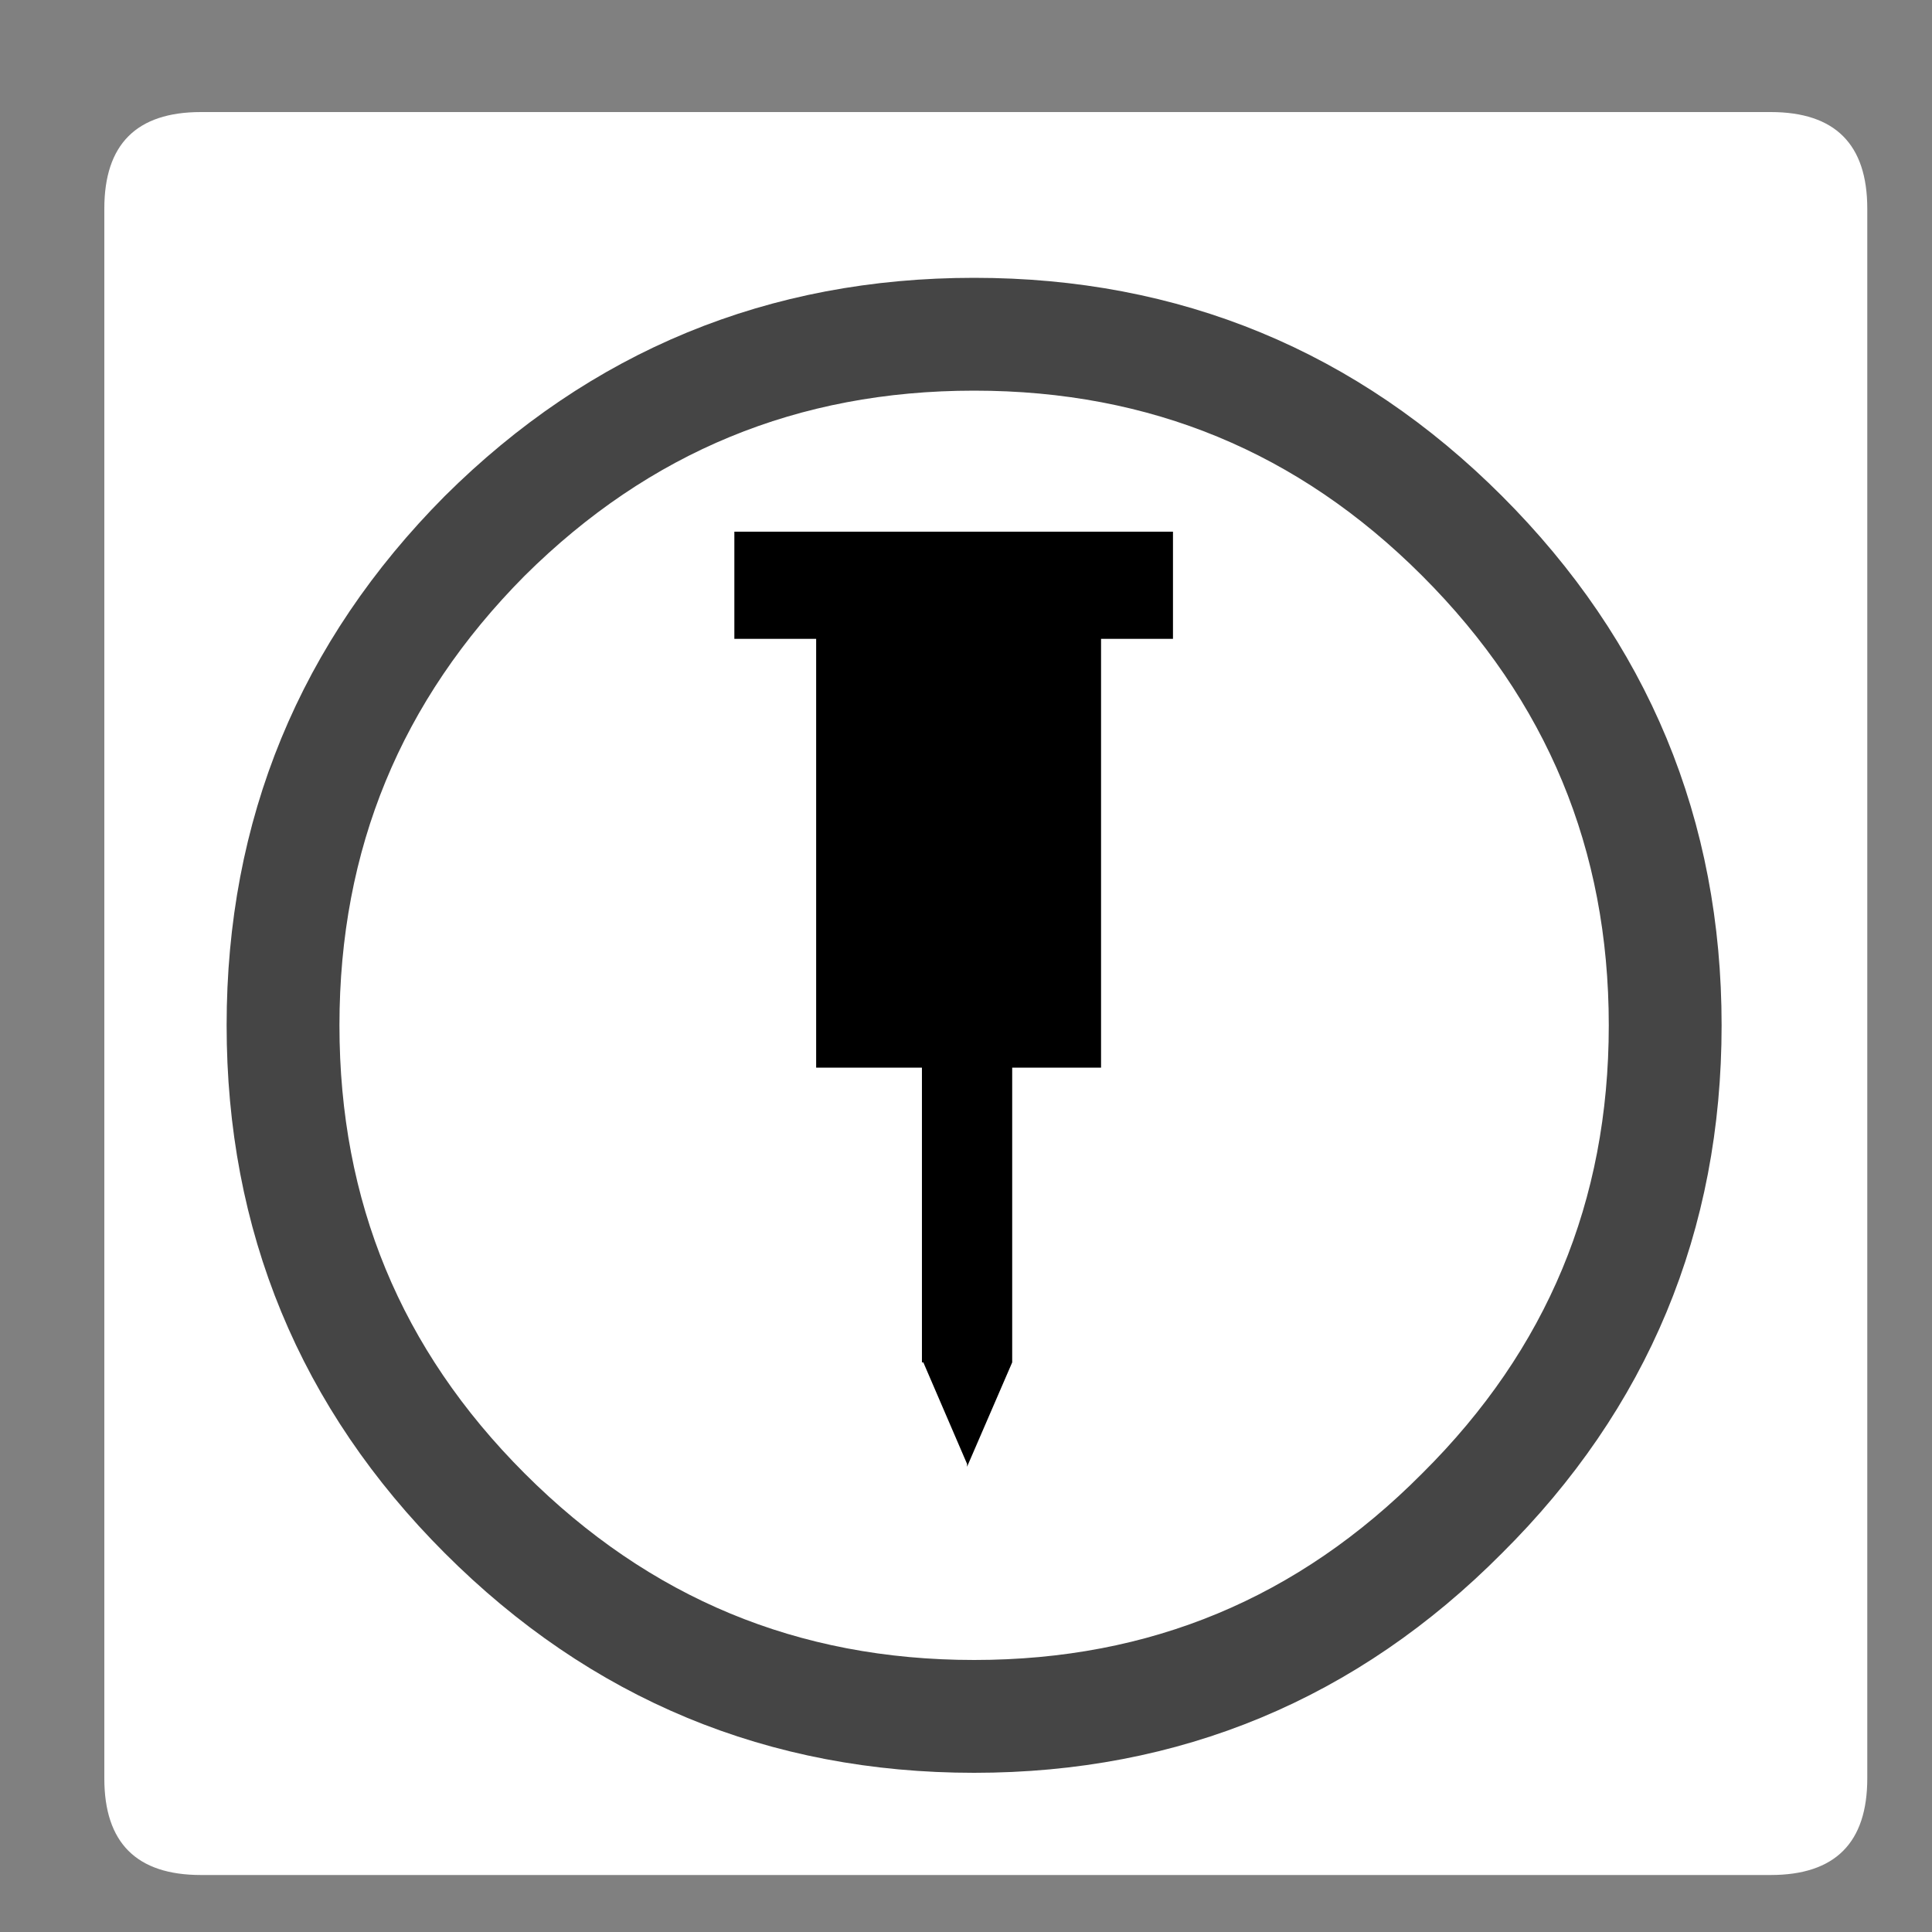 
<svg xmlns="http://www.w3.org/2000/svg" version="1.1" xmlns:xlink="http://www.w3.org/1999/xlink" preserveAspectRatio="none" x="0px" y="0px" width="100px" height="100px" viewBox="0 0 100 100">
<rect x="0" y="0" width="100" height="100" fill="#808080" stroke="none"/>
<defs>
<g id="map_0_Layer3_0_FILL">
<path fill="#FFFFFF" stroke="none" d="
M 46.5 -39.75
Q 46.5 -44.75 41.5 -44.75
L -39.75 -44.75
Q -44.75 -44.75 -44.75 -39.75
L -44.75 41.5
Q -44.75 46.5 -39.75 46.5
L 41.5 46.5
Q 46.5 46.5 46.5 41.5
L 46.5 -39.75 Z"/>
</g>

<g id="mapGroup_0_Layer1_0_FILL">
<path fill="#000000" stroke="none" d="
M 29 10.8
L 31.55 10.8 31.55 7 16 7 16 10.8 18.9 10.8 18.9 26 22.65 26 22.65 36.45 22.7 36.45 24.25 40.05 24.25 40.15 25.85 36.45 25.85 26 29 26 29 10.8 Z"/>
</g>

<path id="mapGroup_0_Layer0_0_1_STROKES" stroke="#454545" stroke-width="4" stroke-linejoin="round" stroke-linecap="round" fill="none" d="
M 49 24.5
Q 49 34.65 41.8 41.8 34.65 49 24.5 49 14.35 49 7.15 41.8 0 34.65 0 24.5 0 14.35 7.15 7.15 14.35 0 24.5 0 34.65 0 41.8 7.15 49 14.35 49 24.5 Z"/>
</defs>

<g id="map" transform="matrix( 1, 0, 0, 1, 50.15,50.55) ">
<g transform="matrix( 1, 0, 0, 1, 0,0) ">
<use xlink:href="#map_0_Layer3_0_FILL"/>
</g>

<g transform="matrix( 1.46, 0, 0, 1.46, -35.5,-33.25) ">
<g transform="matrix( 1, 0, 0, 1, 0,0) ">
<use xlink:href="#mapGroup_0_Layer1_0_FILL"/>
</g>

<g transform="matrix( 1, 0, 0, 1, 0,0) ">
<use xlink:href="#mapGroup_0_Layer0_0_1_STROKES"/>
</g>
</g>
</g>
</svg>
